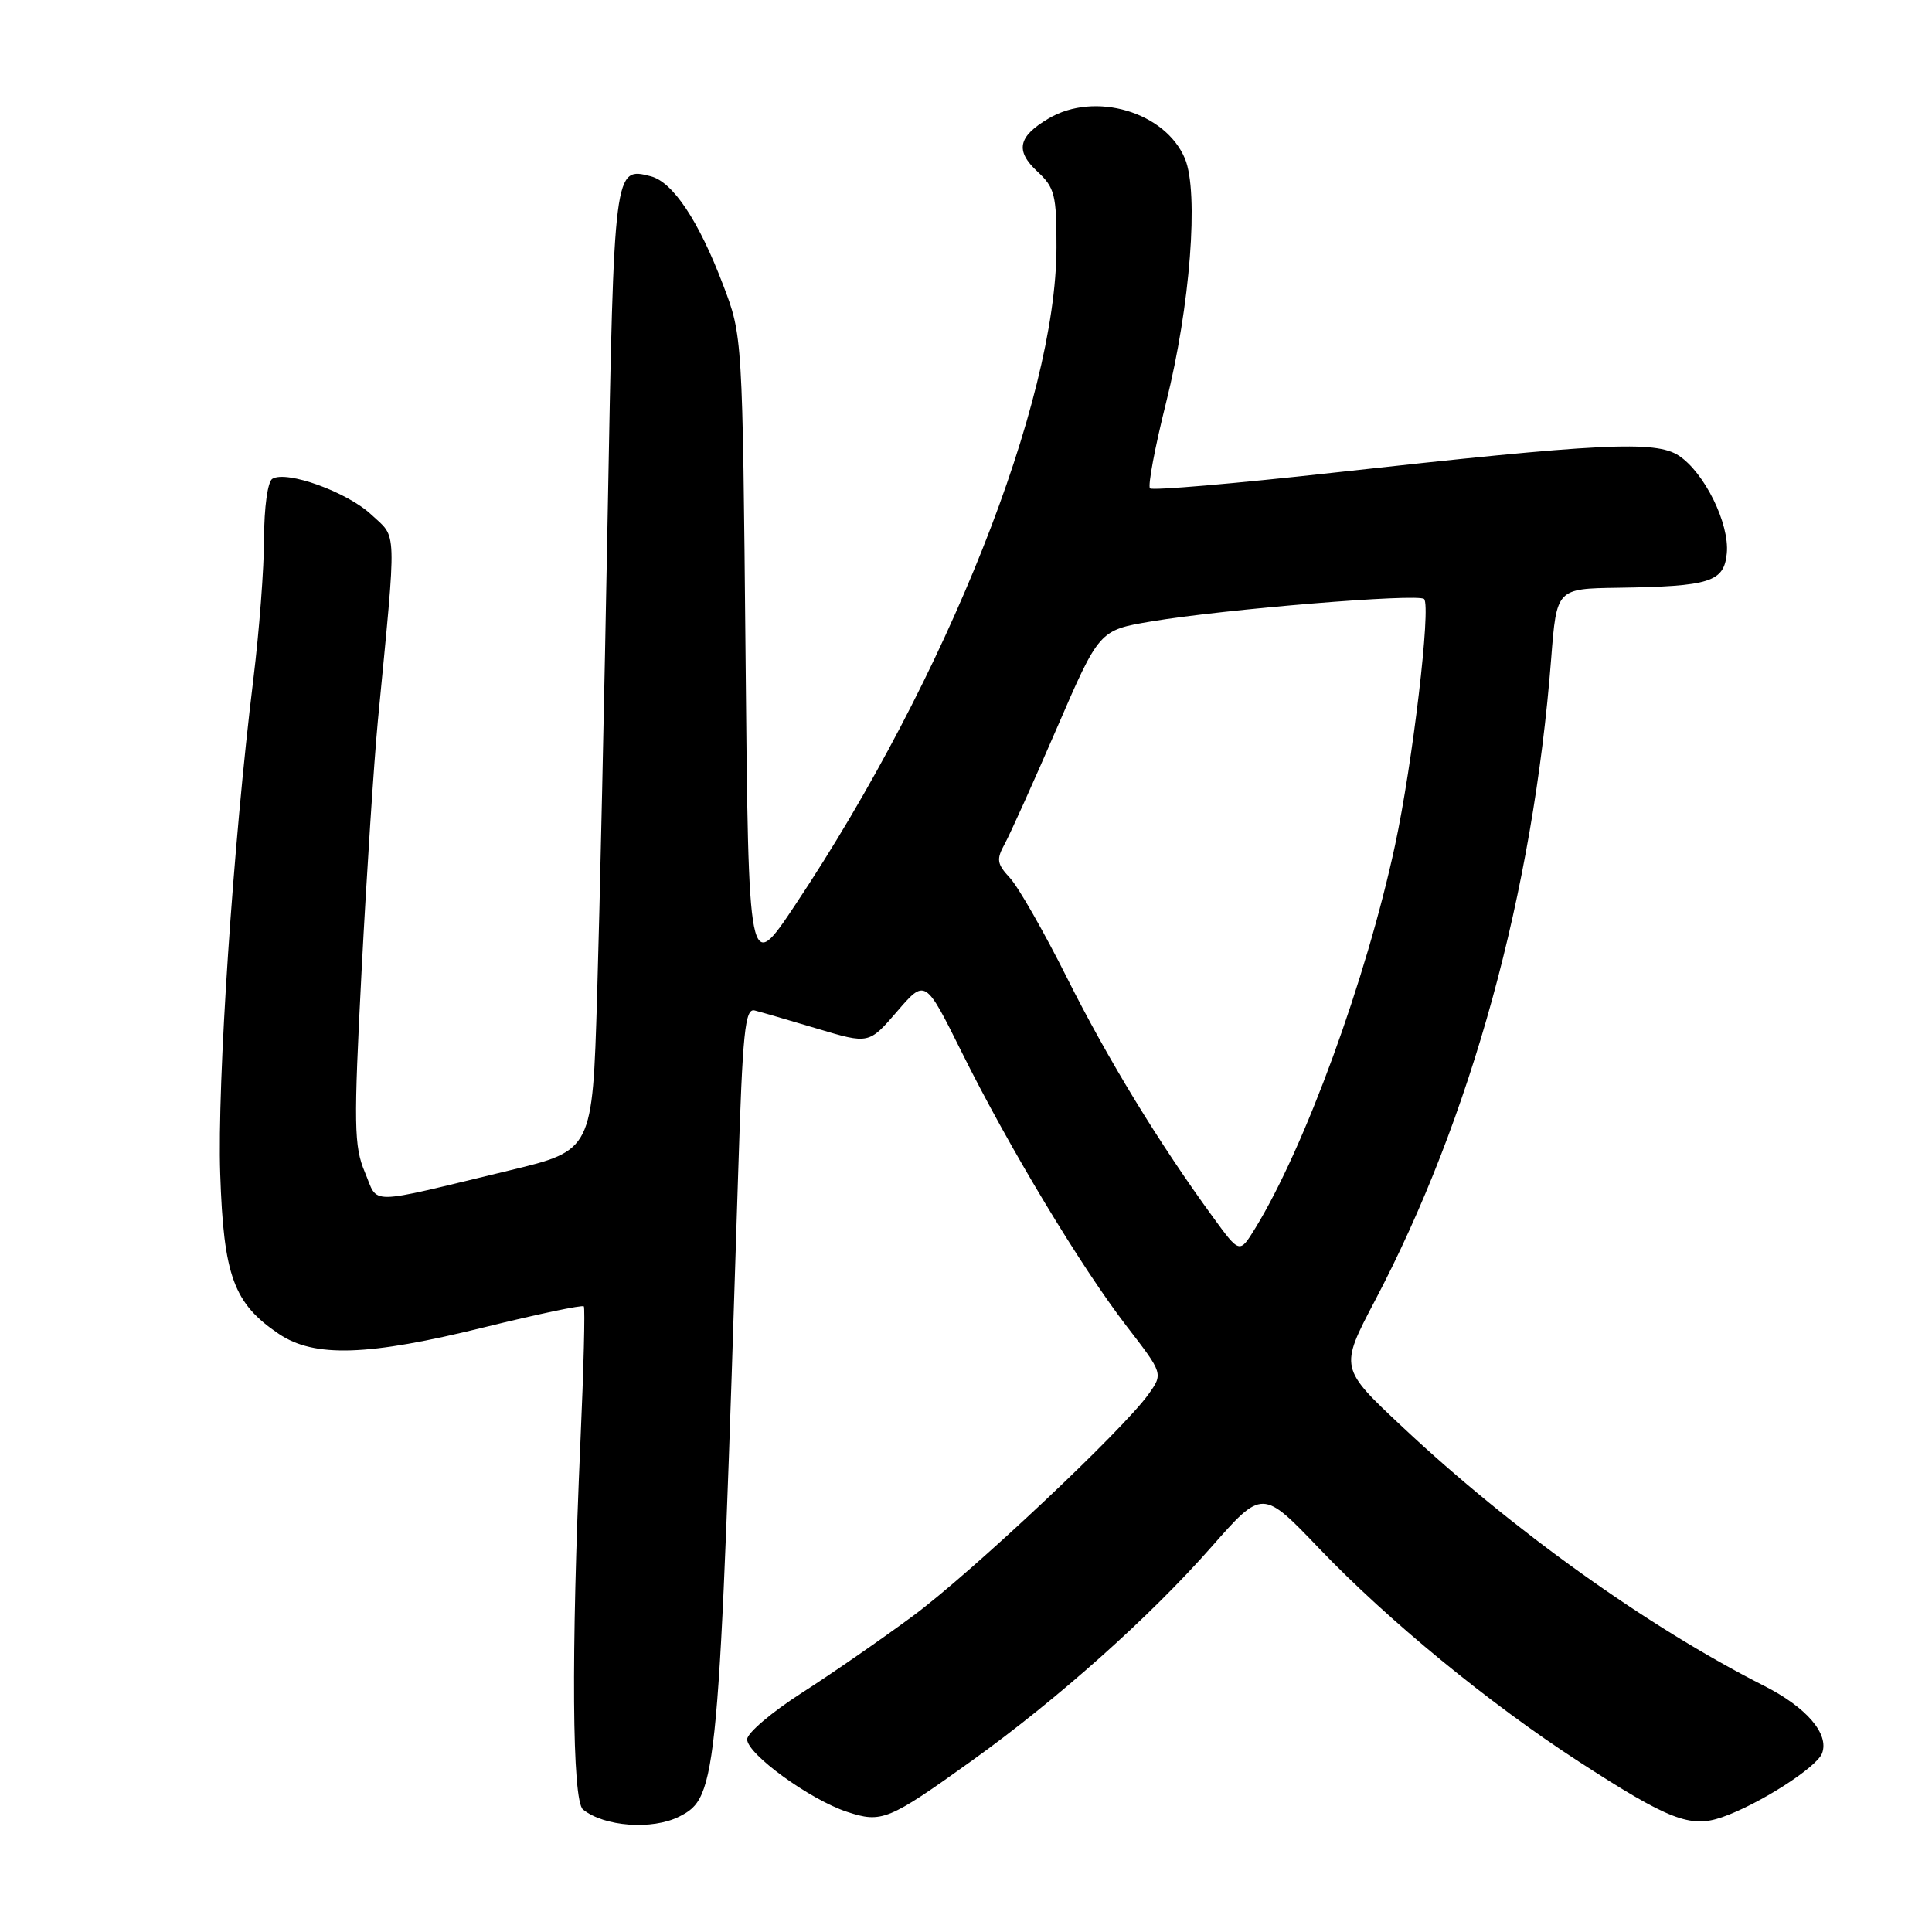 <?xml version="1.0" encoding="UTF-8" standalone="no"?>
<!DOCTYPE svg PUBLIC "-//W3C//DTD SVG 1.1//EN" "http://www.w3.org/Graphics/SVG/1.1/DTD/svg11.dtd" >
<svg xmlns="http://www.w3.org/2000/svg" xmlns:xlink="http://www.w3.org/1999/xlink" version="1.1" viewBox="0 0 256 256">
 <g >
 <path fill="currentColor"
d=" M 90.00 240.71 C 95.09 238.14 95.26 236.22 97.81 155.50 C 98.40 136.66 98.72 133.56 100.00 133.89 C 100.83 134.10 104.57 135.19 108.32 136.31 C 115.14 138.35 115.14 138.35 118.87 134.02 C 122.60 129.69 122.60 129.69 127.44 139.43 C 133.68 152.01 143.22 167.85 149.31 175.76 C 154.13 182.01 154.13 182.01 152.17 184.76 C 148.76 189.53 128.80 208.31 121.00 214.10 C 116.88 217.15 110.24 221.75 106.25 224.31 C 102.26 226.87 99.00 229.64 99.00 230.47 C 99.00 232.42 107.31 238.45 112.21 240.07 C 116.84 241.60 117.71 241.24 128.82 233.27 C 140.17 225.13 152.35 214.25 160.49 205.01 C 167.27 197.31 167.27 197.31 174.82 205.20 C 183.86 214.66 197.31 225.71 209.20 233.42 C 221.11 241.14 223.96 242.25 228.16 240.80 C 233.00 239.13 240.71 234.21 241.43 232.33 C 242.41 229.76 239.38 226.23 233.73 223.37 C 218.32 215.56 200.40 202.74 185.90 189.14 C 177.50 181.27 177.50 181.27 182.17 172.38 C 194.94 148.11 203.14 118.23 205.54 87.25 C 206.26 78.00 206.26 78.00 214.38 77.88 C 226.60 77.70 228.44 77.12 228.81 73.32 C 229.19 69.39 225.85 62.61 222.44 60.37 C 219.36 58.35 212.10 58.71 176.72 62.63 C 163.64 64.08 152.68 65.02 152.38 64.71 C 152.07 64.40 153.03 59.28 154.52 53.32 C 157.71 40.55 158.87 25.52 157.02 21.04 C 154.44 14.83 145.09 12.06 138.94 15.70 C 134.89 18.09 134.49 19.97 137.46 22.73 C 139.76 24.86 140.00 25.81 139.99 32.79 C 139.95 53.26 125.45 89.75 105.41 119.85 C 99.18 129.21 99.18 129.21 98.79 86.85 C 98.39 44.50 98.39 44.50 95.81 37.74 C 92.59 29.26 89.16 24.12 86.24 23.36 C 81.36 22.10 81.36 22.12 80.52 68.25 C 80.09 92.04 79.46 120.71 79.12 131.97 C 78.50 152.44 78.50 152.44 67.50 155.09 C 48.22 159.73 50.20 159.71 48.35 155.33 C 46.90 151.89 46.85 149.15 47.92 128.50 C 48.58 115.85 49.55 101.00 50.07 95.50 C 52.59 69.35 52.65 71.41 49.19 68.18 C 45.98 65.18 37.96 62.29 36.08 63.45 C 35.47 63.83 35.00 67.25 34.99 71.31 C 34.99 75.26 34.35 83.67 33.57 90.00 C 30.90 111.72 28.77 143.48 29.18 155.53 C 29.63 169.08 30.96 172.71 36.95 176.75 C 41.66 179.92 48.76 179.69 64.26 175.85 C 71.28 174.12 77.18 172.88 77.36 173.10 C 77.54 173.32 77.34 181.38 76.91 191.00 C 75.67 219.16 75.80 238.59 77.25 239.77 C 80.05 242.04 86.43 242.51 90.00 240.71 Z  M 160.75 161.31 C 153.58 151.48 146.79 140.35 141.39 129.58 C 138.34 123.49 134.93 117.53 133.83 116.34 C 132.09 114.47 132.00 113.88 133.12 111.84 C 133.83 110.55 136.94 103.65 140.03 96.50 C 145.65 83.50 145.65 83.50 152.57 82.34 C 162.18 80.72 187.94 78.61 188.70 79.37 C 189.64 80.30 187.18 101.17 184.85 112.00 C 181.04 129.76 172.89 152.07 166.29 162.81 C 164.25 166.11 164.25 166.11 160.75 161.31 Z "/>
</g>
</svg>